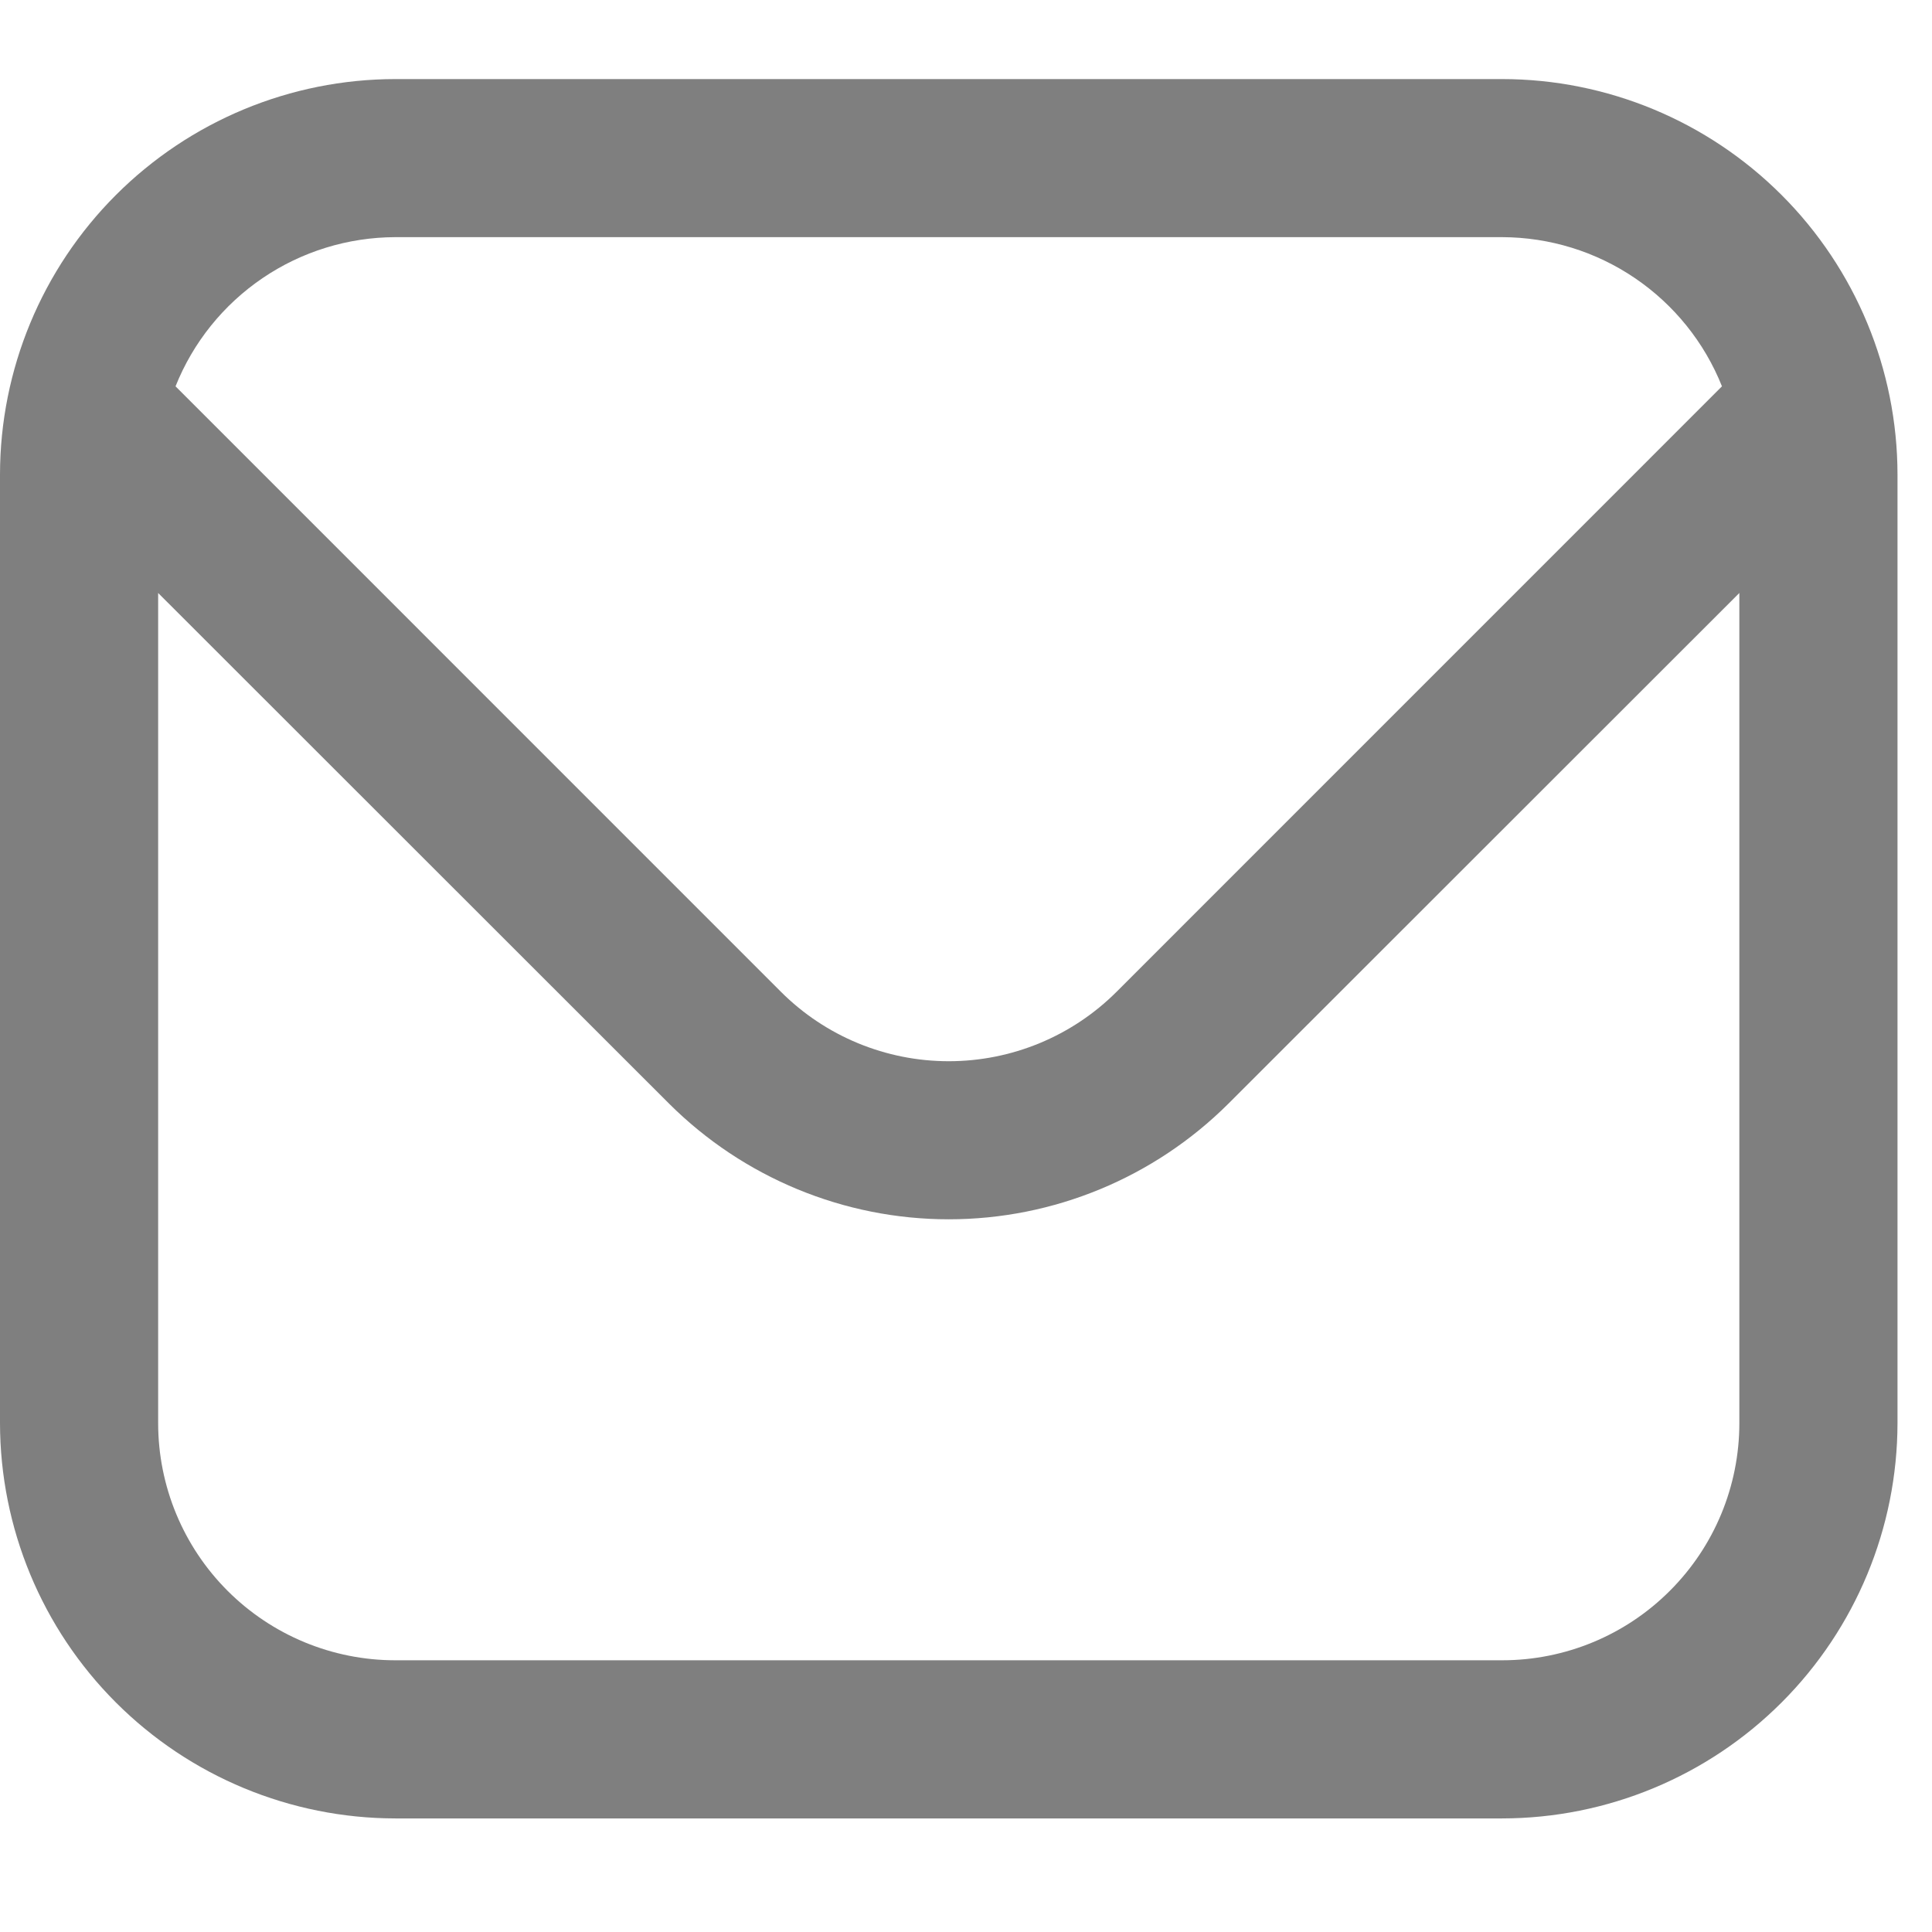<svg width="28" height="28" viewBox="0 0 28 28" fill="none" xmlns="http://www.w3.org/2000/svg">
<g clip-path="url(#clip0_38_316)">
<path d="M21.771 1.146H5.729C4.21 1.147 2.754 1.752 1.68 2.826C0.606 3.9 0.002 5.356 -1.52588e-05 6.875L-1.52588e-05 20.625C0.002 22.144 0.606 23.6 1.68 24.674C2.754 25.748 4.21 26.352 5.729 26.354H21.771C23.29 26.352 24.746 25.748 25.82 24.674C26.894 23.6 27.498 22.144 27.5 20.625V6.875C27.498 5.356 26.894 3.9 25.82 2.826C24.746 1.752 23.29 1.147 21.771 1.146ZM5.729 3.437H21.771C22.457 3.439 23.127 3.645 23.695 4.031C24.262 4.416 24.702 4.962 24.956 5.599L16.181 14.375C15.536 15.019 14.661 15.38 13.75 15.38C12.839 15.38 11.964 15.019 11.319 14.375L2.544 5.599C2.798 4.962 3.238 4.416 3.805 4.031C4.373 3.645 5.043 3.439 5.729 3.437ZM21.771 24.062H5.729C4.817 24.062 3.943 23.7 3.298 23.055C2.654 22.411 2.292 21.537 2.292 20.625V8.594L9.698 15.996C10.774 17.068 12.231 17.671 13.75 17.671C15.269 17.671 16.726 17.068 17.802 15.996L25.208 8.594V20.625C25.208 21.537 24.846 22.411 24.201 23.055C23.557 23.7 22.683 24.062 21.771 24.062Z" fill="black" fill-opacity="0.5"/>
</g>
<defs>
<clipPath id="clip0_38_316">
<rect width="27.5" height="27.5" fill="white"/>
</clipPath>
</defs>
</svg>
